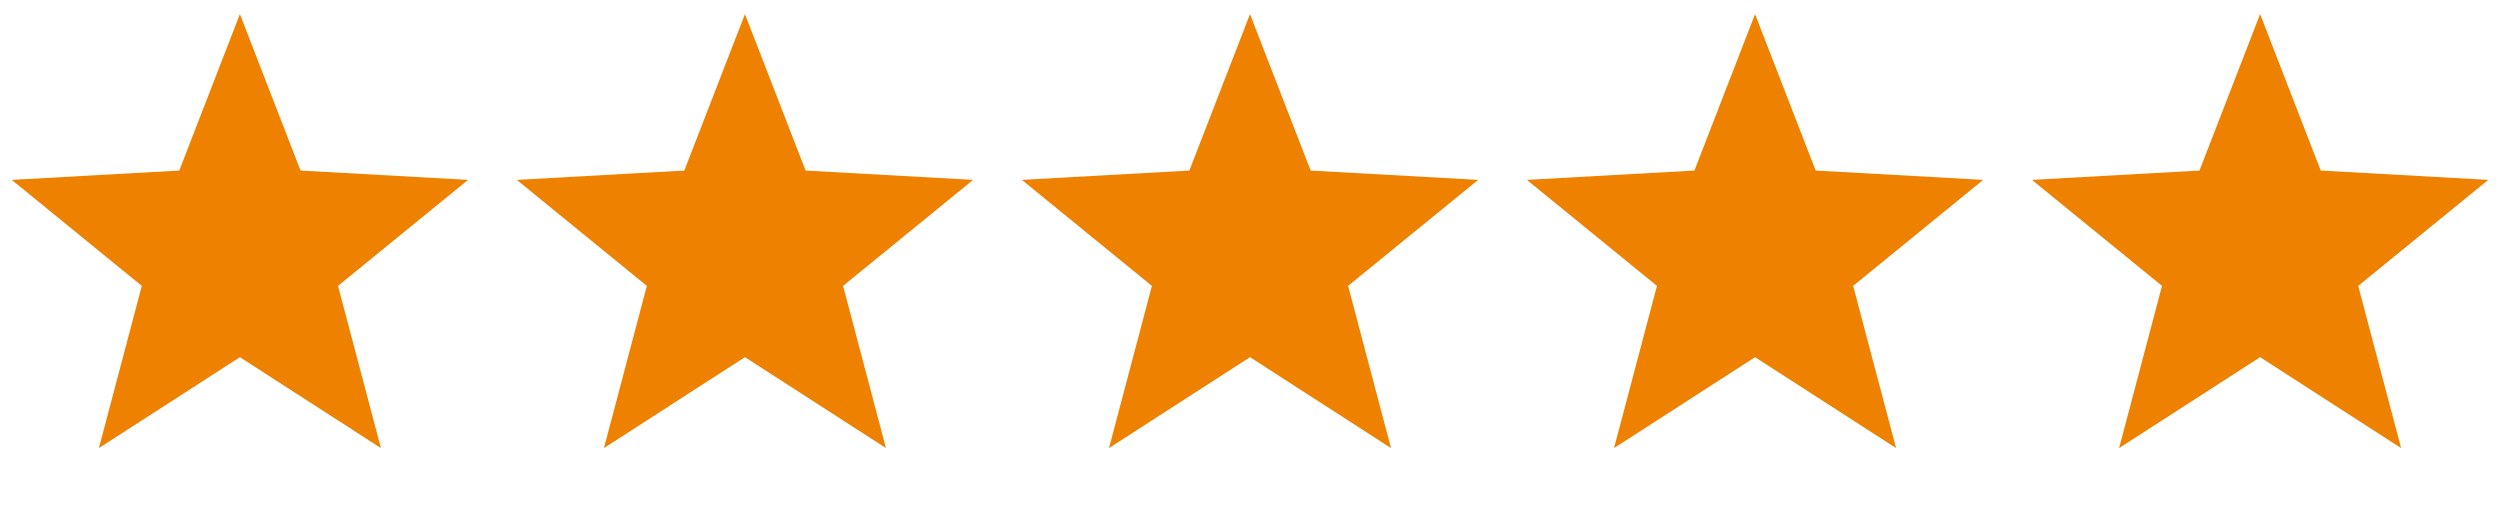 <svg width="99" height="20" viewBox="0 0 99 20" fill="none" xmlns="http://www.w3.org/2000/svg">
<g id="Group 1171275615">
<path id="Star 9" d="M9.5 0.559L11.901 6.754L18.535 7.123L13.385 11.321L15.084 17.744L9.5 14.144L3.916 17.744L5.615 11.321L0.465 7.123L7.099 6.754L9.5 0.559Z" fill="#EF8100"/>
<path id="Star 10" d="M29.5 0.559L31.901 6.754L38.535 7.123L33.385 11.321L35.084 17.744L29.5 14.144L23.916 17.744L25.615 11.321L20.465 7.123L27.099 6.754L29.5 0.559Z" fill="#EF8100"/>
<path id="Star 11" d="M49.5 0.559L51.901 6.754L58.535 7.123L53.385 11.321L55.084 17.744L49.5 14.144L43.916 17.744L45.615 11.321L40.465 7.123L47.099 6.754L49.5 0.559Z" fill="#EF8100"/>
<path id="Star 12" d="M69.5 0.559L71.901 6.754L78.535 7.123L73.385 11.321L75.084 17.744L69.5 14.144L63.916 17.744L65.615 11.321L60.465 7.123L67.099 6.754L69.5 0.559Z" fill="#EF8100"/>
<path id="Star 13" d="M89.5 0.559L91.901 6.754L98.535 7.123L93.385 11.321L95.084 17.744L89.5 14.144L83.916 17.744L85.615 11.321L80.465 7.123L87.099 6.754L89.5 0.559Z" fill="#EF8100"/>
</g>
</svg>
